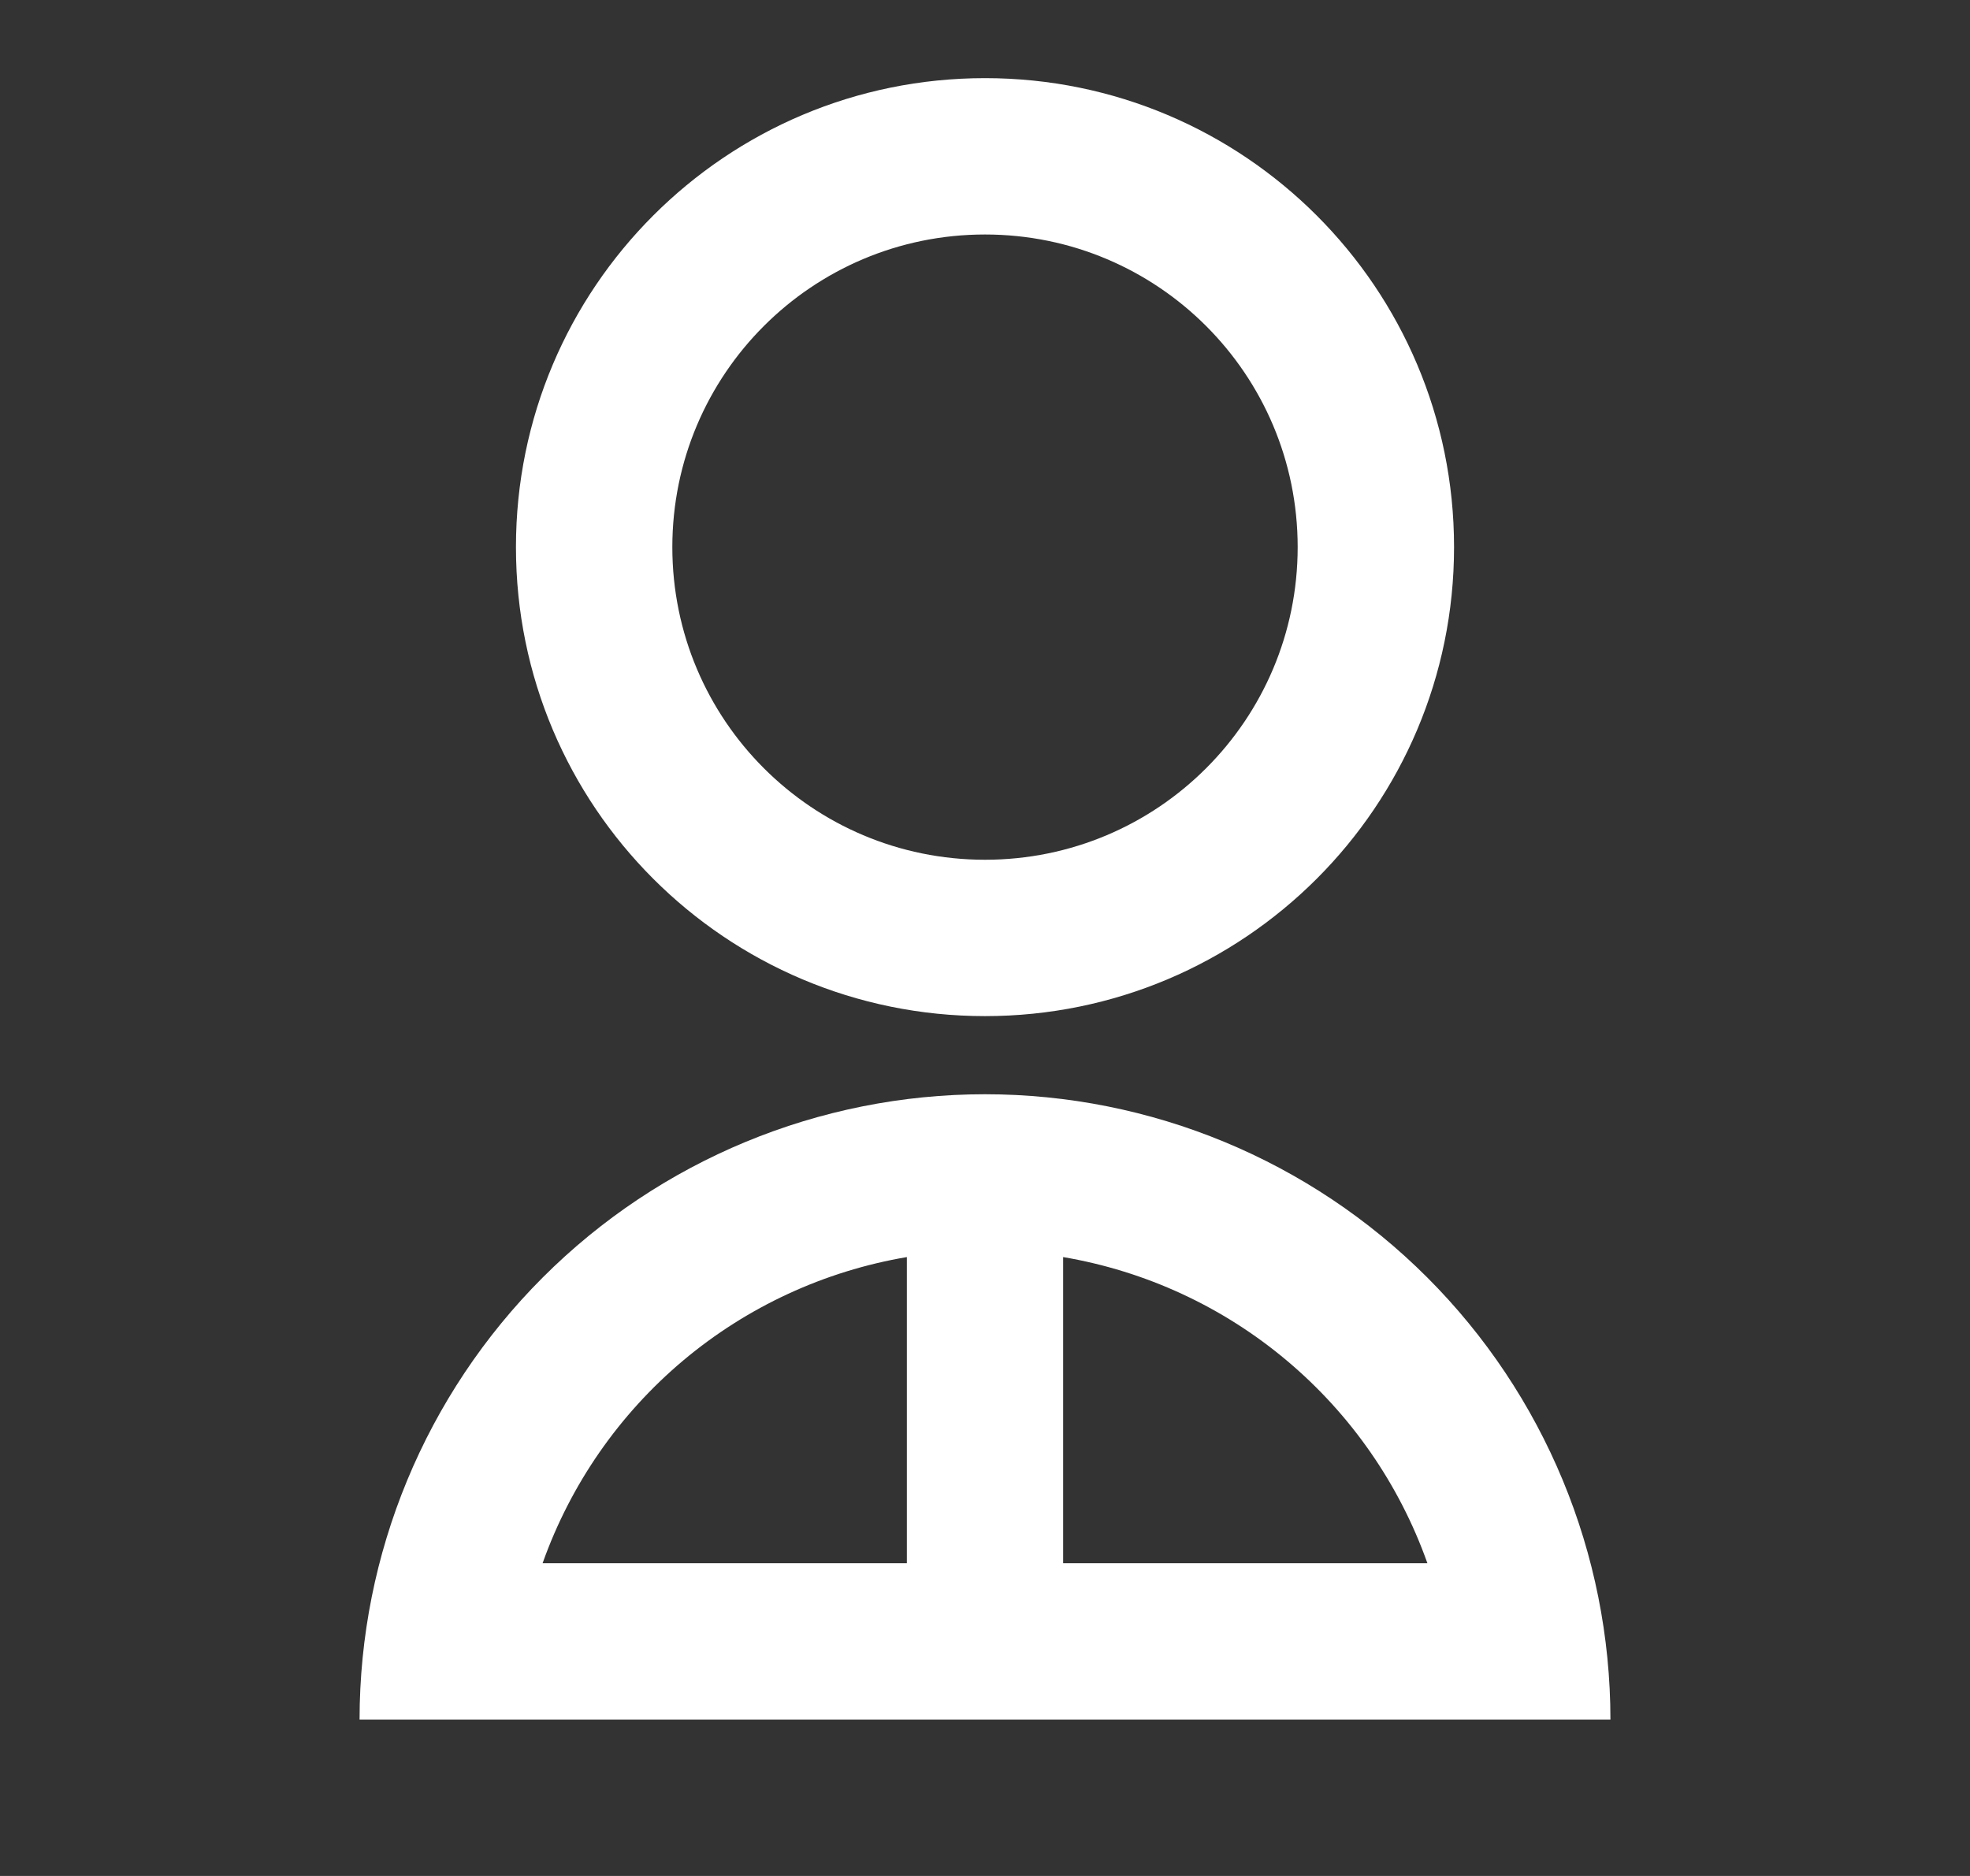 <svg width="21" height="20" viewBox="0 0 21 20" fill="none" xmlns="http://www.w3.org/2000/svg">
<rect x="0" y="0" width="21" height="20" fill="#333333" stroke="none"/>
<path d="M3.833 18.333C3.833 16.565 4.536 14.869 5.786 13.619C7.036 12.369 8.732 11.666 10.5 11.666C12.268 11.666 13.964 12.369 15.214 13.619C16.464 14.869 17.167 16.565 17.167 18.333H3.833ZM11.333 13.402V16.666H15.216C14.918 15.826 14.401 15.08 13.718 14.506C13.036 13.932 12.212 13.551 11.333 13.402ZM9.667 16.666V13.402C8.787 13.551 7.964 13.932 7.281 14.506C6.599 15.08 6.082 15.826 5.784 16.666H9.667ZM10.5 10.833C7.737 10.833 5.5 8.596 5.5 5.833C5.5 3.071 7.737 0.833 10.5 0.833C13.262 0.833 15.5 3.071 15.5 5.833C15.5 8.596 13.262 10.833 10.5 10.833ZM10.5 9.166C12.342 9.166 13.833 7.675 13.833 5.833C13.833 3.991 12.342 2.5 10.5 2.5C8.658 2.5 7.167 3.991 7.167 5.833C7.167 7.675 8.658 9.166 10.5 9.166Z" fill="white"/>
</svg>
